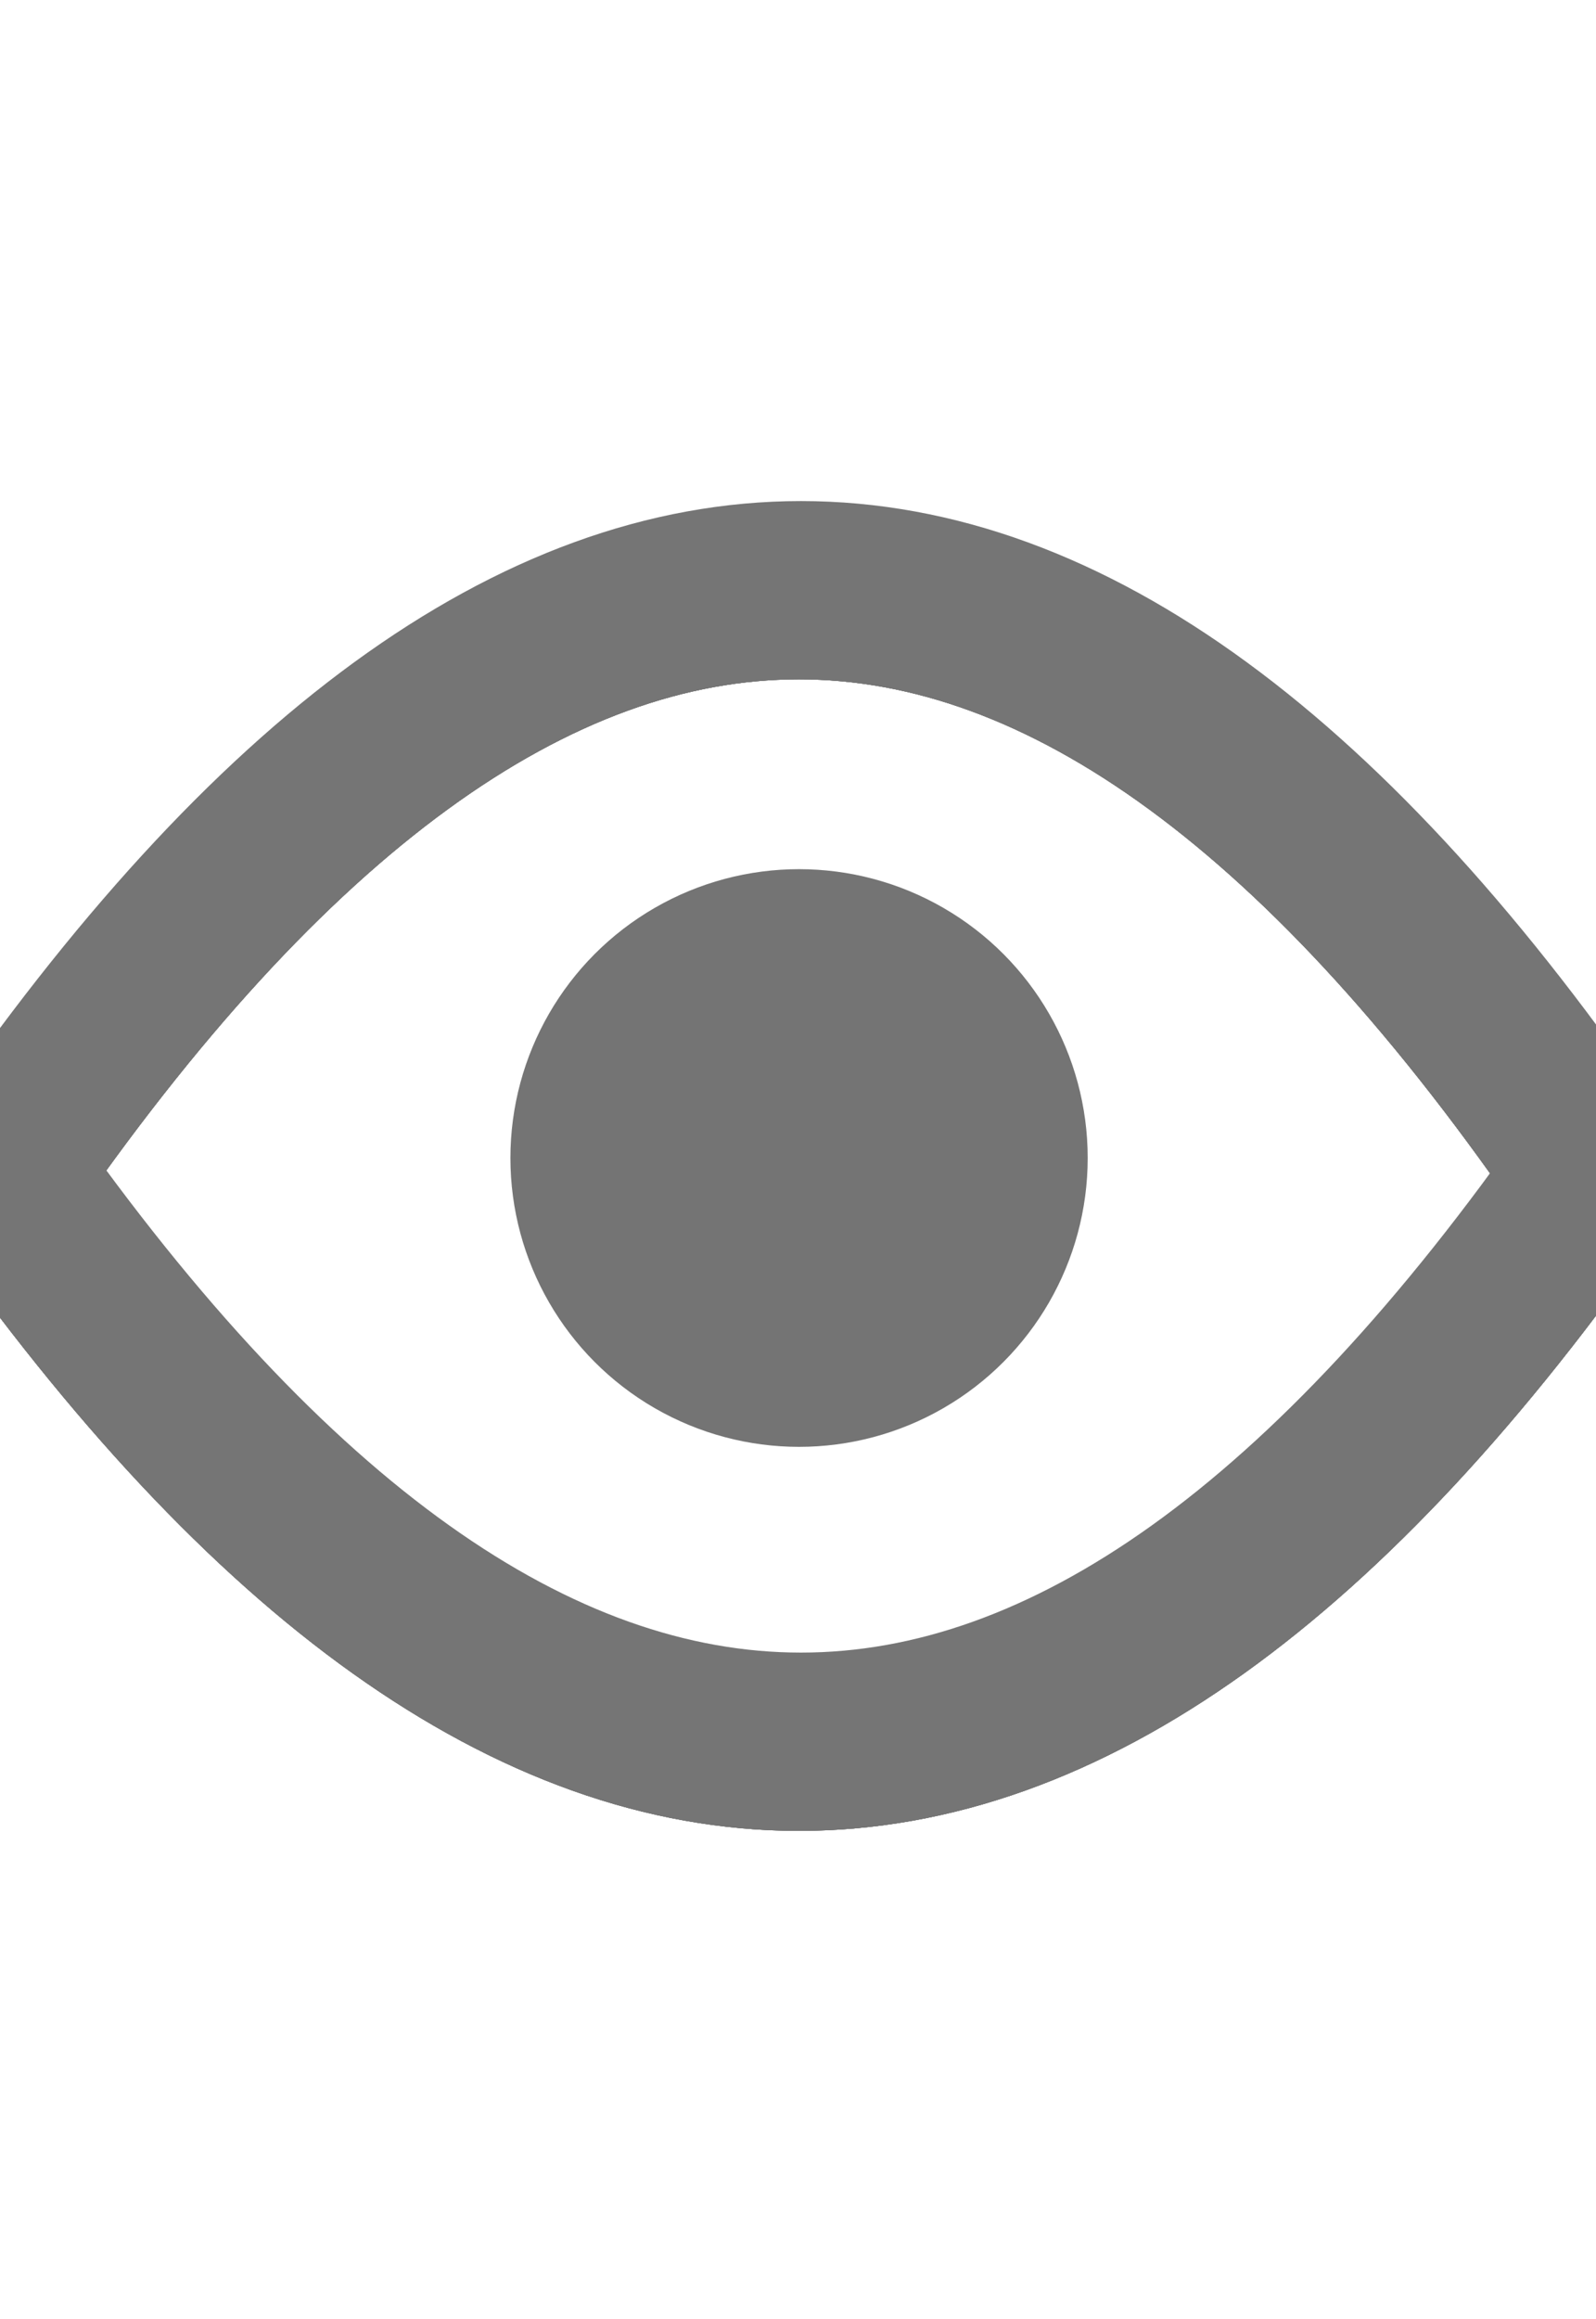 <svg width="100%" height="100%"
version="1.1"
xmlns="http://www.w3.org/2000/svg" 
xmlns:xlink="http://www.w3.org/1999/xlink"
xmlns:svgjs="http://svgjs.com/svgjs"
style="stroke-linecap: round; stroke-linejoin: round;"
viewBox="-430.669 -239.602 127.893 185.698">
<path id="P-51-cee7d1" d="M-430.669 -145.076Q-366.495 -238.326 -302.944 -145.076Q-366.495 -53.903 -430.669 -145.076 " style="stroke: rgb(117, 117, 117); stroke-opacity: 1; stroke-width: 13; fill: rgb(0, 0, 0); fill-opacity: 0;" transform="matrix(1,0,0,1,-1.1368683772161603e-13,0)"></path>
<path id="P-a0-6d1cf7" d="M-430.669 -145.076Q-366.495 -238.326 -302.944 -145.076Q-366.495 -53.903 -430.669 -145.076 " style="stroke: rgb(117, 117, 117); stroke-opacity: 1; stroke-width: 13; fill: rgb(0, 0, 0); fill-opacity: 0;" transform="matrix(1,0,0,1,-1.1368683772161603e-13,0)"></path>
<path id="P-4c-e75a59" d="M-430.669 -145.076Q-366.495 -238.326 -302.944 -145.076Q-366.495 -53.903 -430.669 -145.076 " style="stroke: rgb(117, 117, 117); stroke-opacity: 1; stroke-width: 13; fill: rgb(0, 0, 0); fill-opacity: 0;" transform="matrix(1,0,0,1,-1.1368683772161603e-13,0)"></path>
<path id="P-d4-154405" d="M-430.669 -145.076Q-366.495 -238.326 -302.944 -145.076Q-366.495 -53.903 -430.669 -145.076 " style="stroke: rgb(117, 117, 117); stroke-opacity: 1; stroke-width: 13; fill: rgb(0, 0, 0); fill-opacity: 0;" transform="matrix(1,0,0,1,-1.1368683772161603e-13,0)"></path>
<path id="P-00-274967" d="M-430.669 -145.076Q-366.495 -238.326 -302.944 -145.076Q-366.495 -53.903 -430.669 -145.076 " style="stroke: rgb(117, 117, 117); stroke-opacity: 1; stroke-width: 13; fill: rgb(0, 0, 0); fill-opacity: 0;" transform="matrix(1,0,0,1,0.168,-1.276)"></path>
<circle id="C-10-efc13b" r="23.13" cx="0" cy="0" style="stroke: rgb(117, 117, 117); stroke-opacity: 1; stroke-width: 0; fill: rgb(116, 116, 116); fill-opacity: 1;" transform="matrix(1,0,0,1,-366.638,-146.871)"></circle></svg>